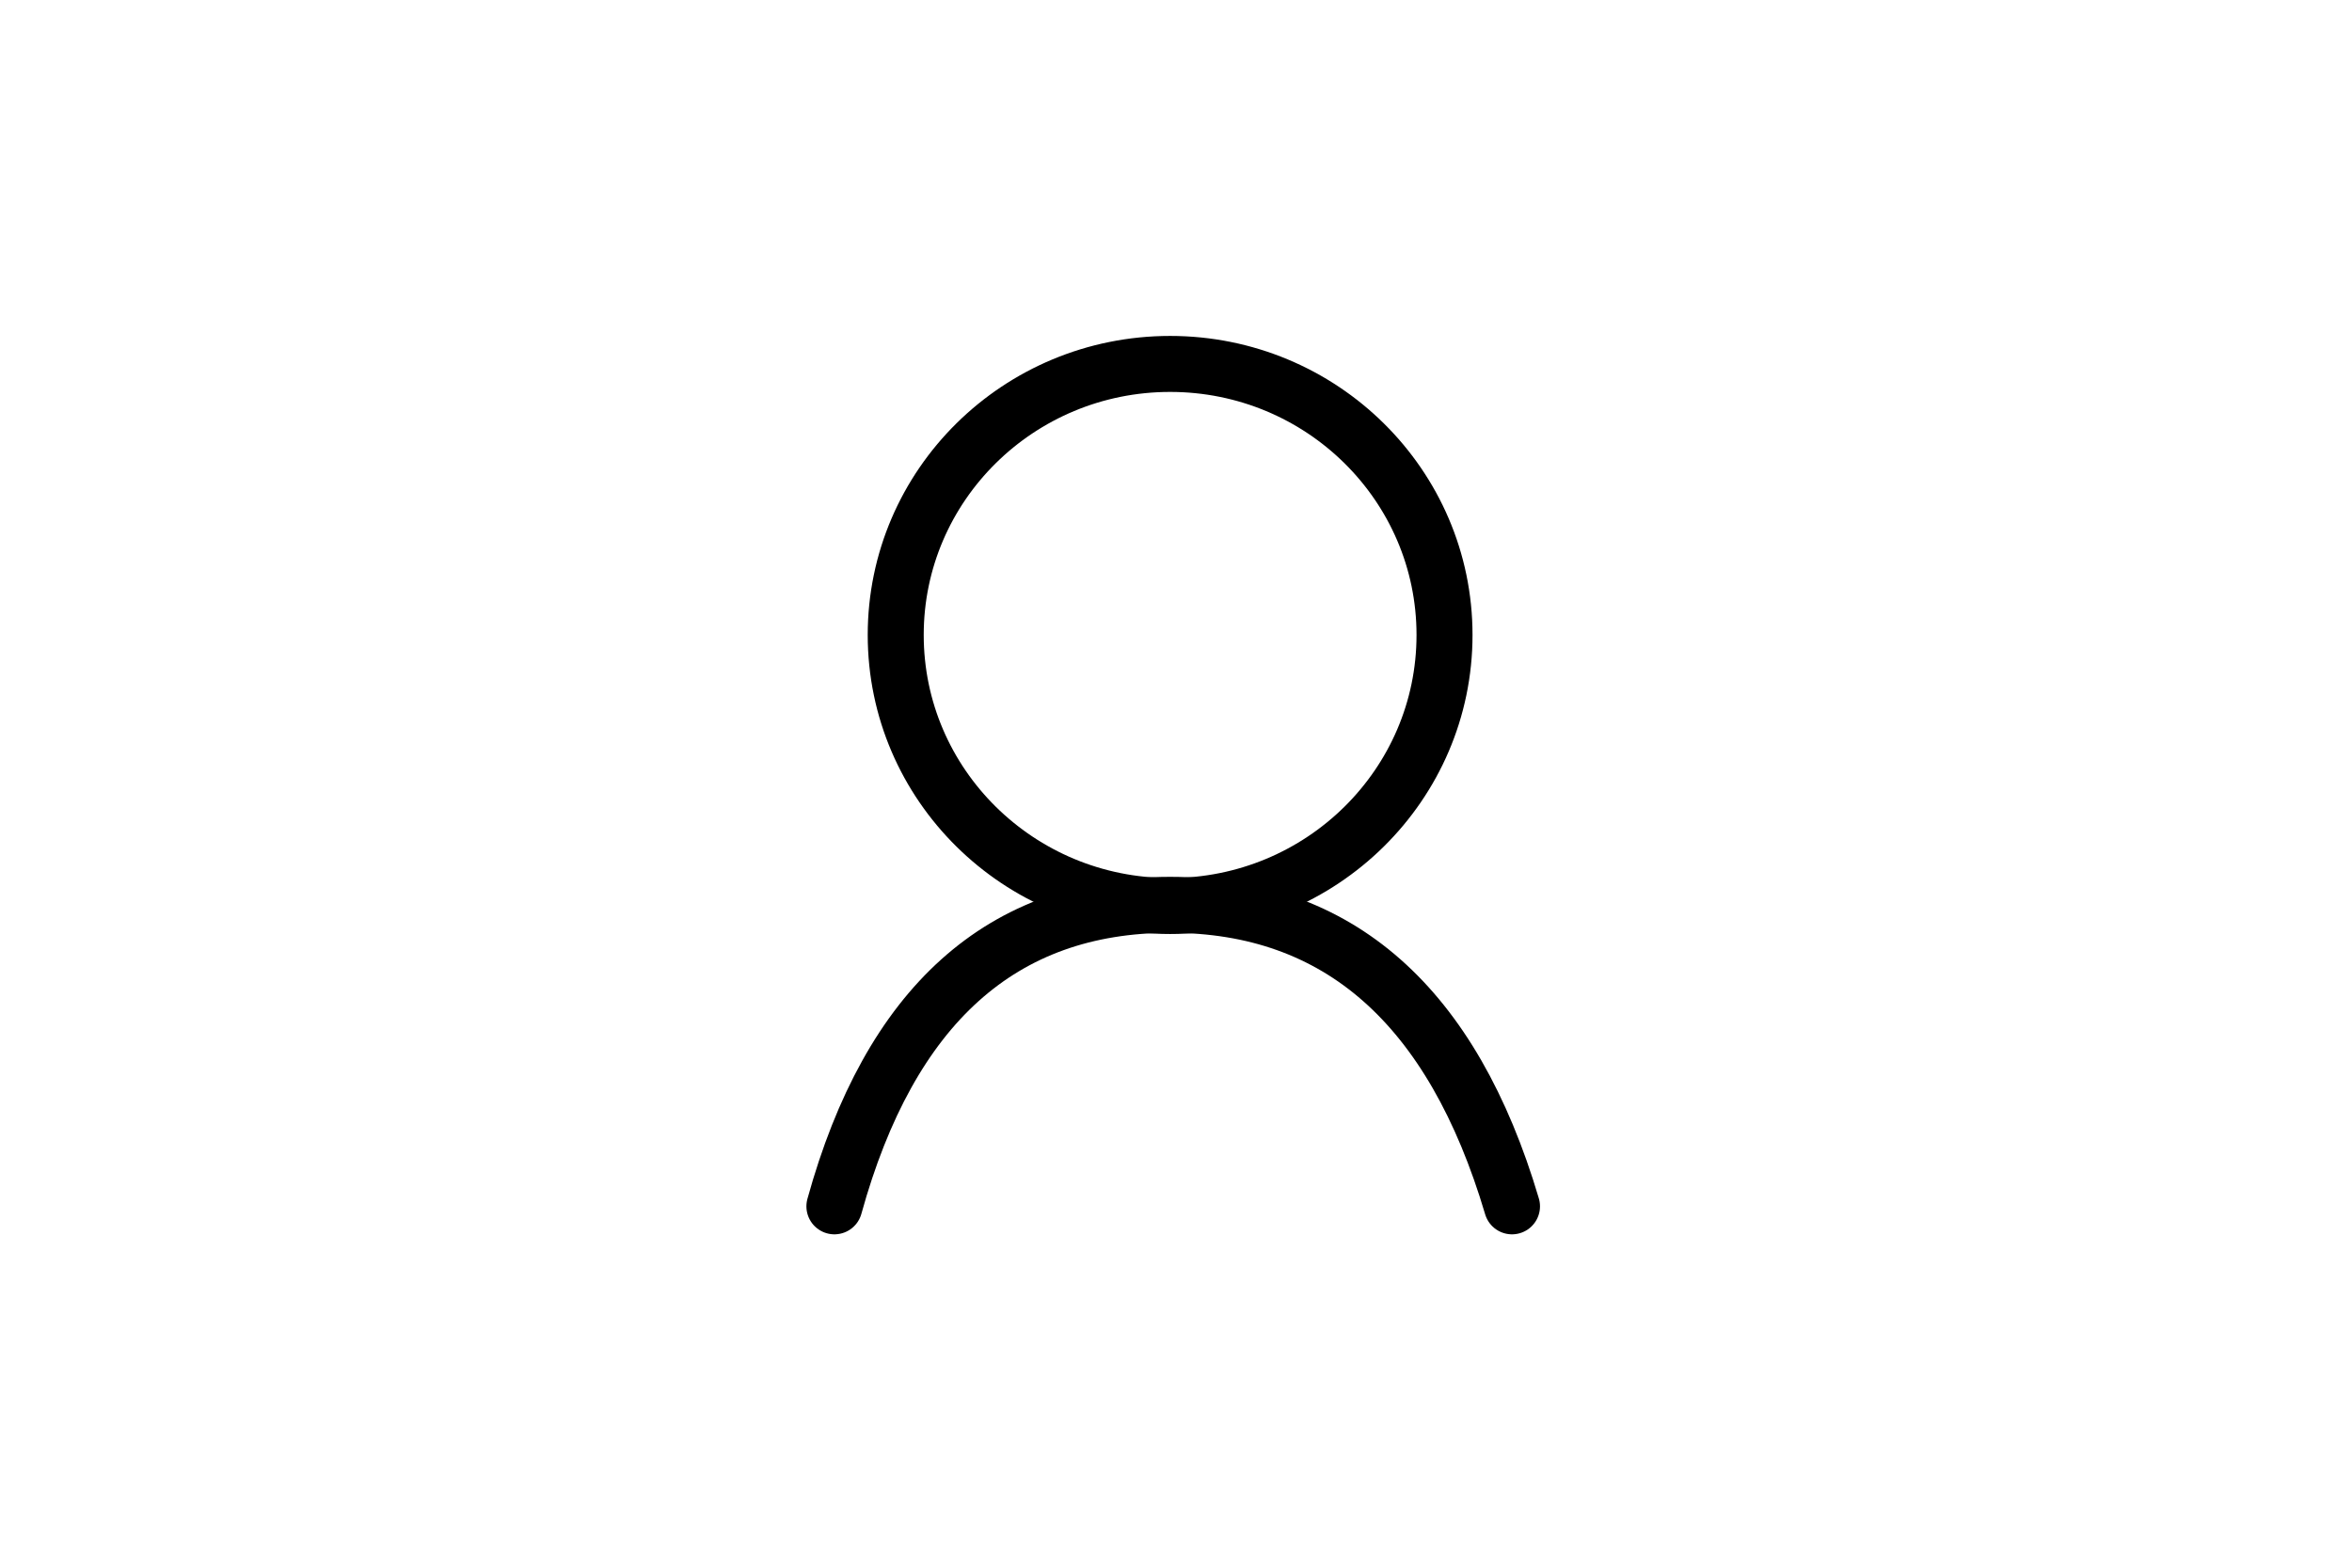 <svg height="28" viewBox="0 0 42 28" width="42" xmlns="http://www.w3.org/2000/svg"><g fill="none" fill-rule="evenodd" stroke="#000" transform="translate(14 6)"><path d="m.9 15.546c.993-3.59 2.99-5.385 5.995-5.385s5.04 1.795 6.105 5.385" stroke-linecap="round"/><ellipse cx="6.895" cy="5.341" rx="4.9" ry="4.841"/></g></svg>